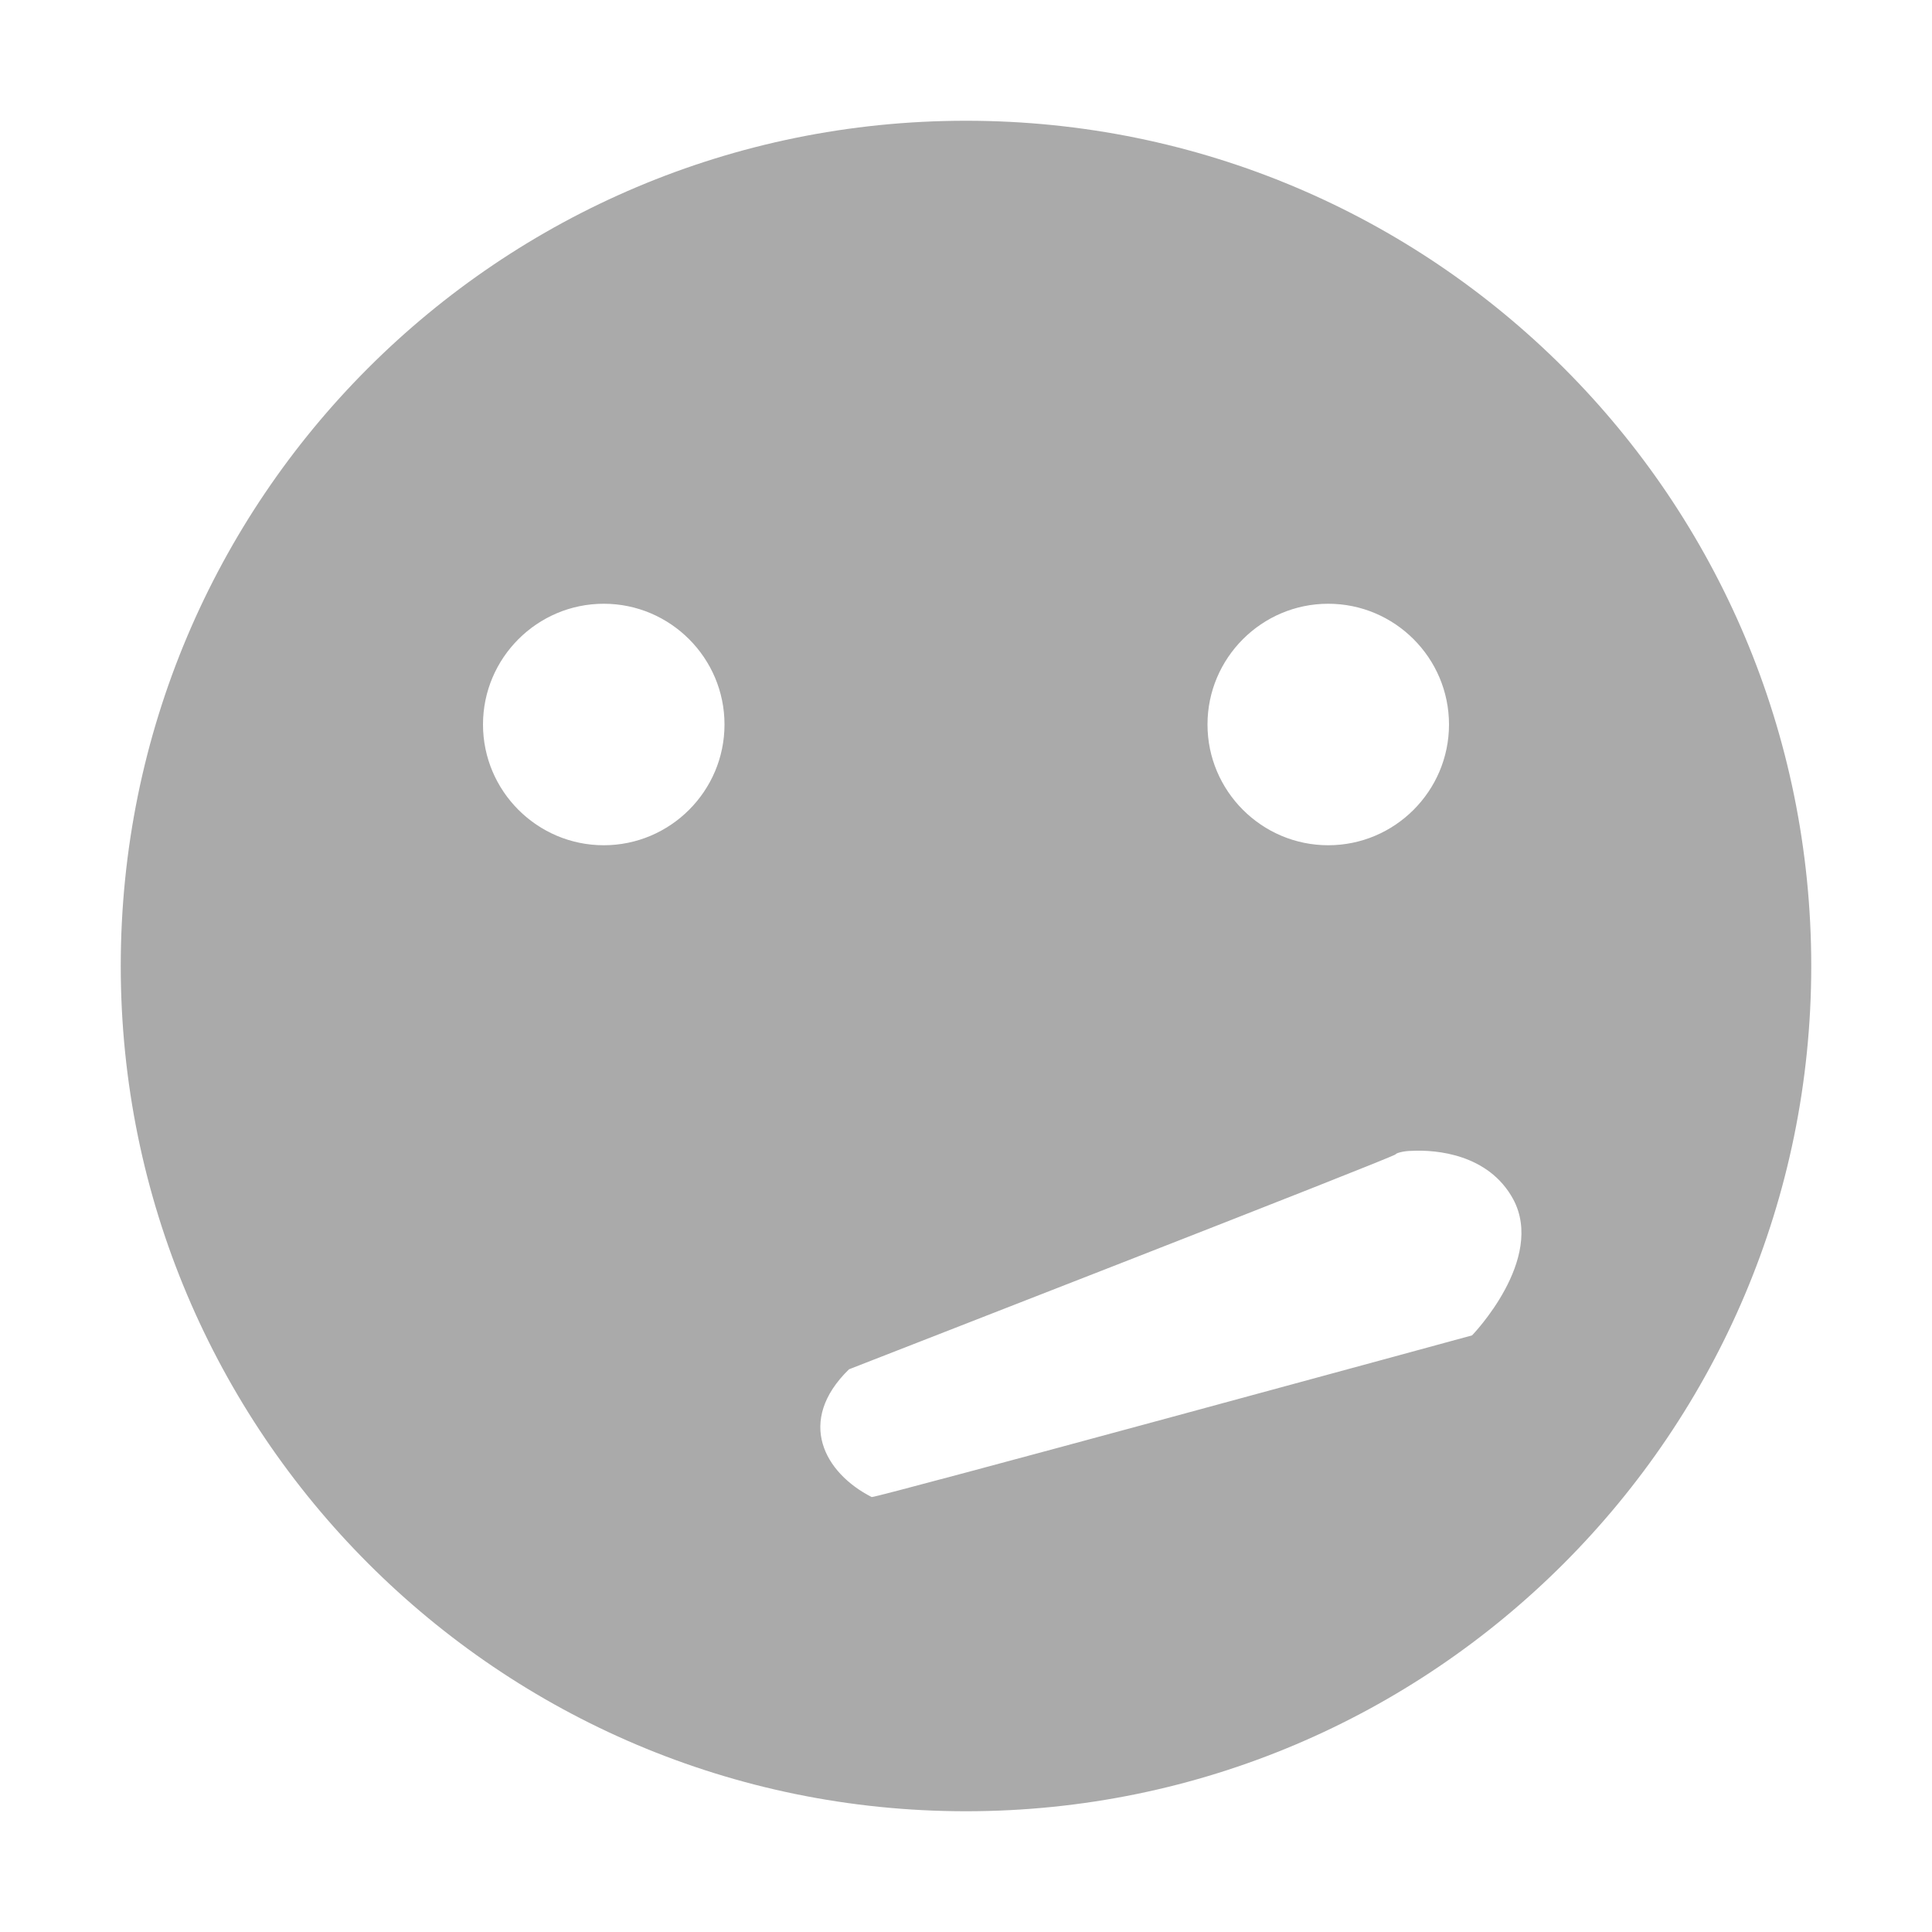 
<svg xmlns="http://www.w3.org/2000/svg" xmlns:xlink="http://www.w3.org/1999/xlink" width="16px" height="16px" viewBox="0 0 16 16" version="1.1">
<g id="surface1">
<path style=" stroke:none;fill-rule:nonzero;fill:#aaaaaa;fill-opacity:1;" d="M 8 1 C 4.129 1 1 4.129 1 8 C 1 11.859 4.129 15 8 15 C 11.871 15 15 11.859 15 8 C 15 4.129 11.871 1 8 1 Z M 5 5 C 5.551 5 6 5.449 6 6 C 6 6.551 5.551 7 5 7 C 4.449 7 4 6.551 4 6 C 4 5.449 4.449 5 5 5 Z M 11 5 C 11.551 5 12 5.449 12 6 C 12 6.551 11.551 7 11 7 C 10.449 7 10 6.551 10 6 C 10 5.449 10.449 5 11 5 Z M 11.691 9.531 C 11.898 9.52 12.328 9.559 12.531 9.93 C 12.801 10.43 12.191 11.059 12.191 11.059 C 12.191 11.059 7.238 12.41 7.219 12.398 C 6.828 12.199 6.59 11.77 7.031 11.34 C 7.059 11.328 11.559 9.578 11.559 9.559 C 11.559 9.551 11.621 9.531 11.691 9.531 Z M 11.691 9.531 "/>
</g>
</svg>
